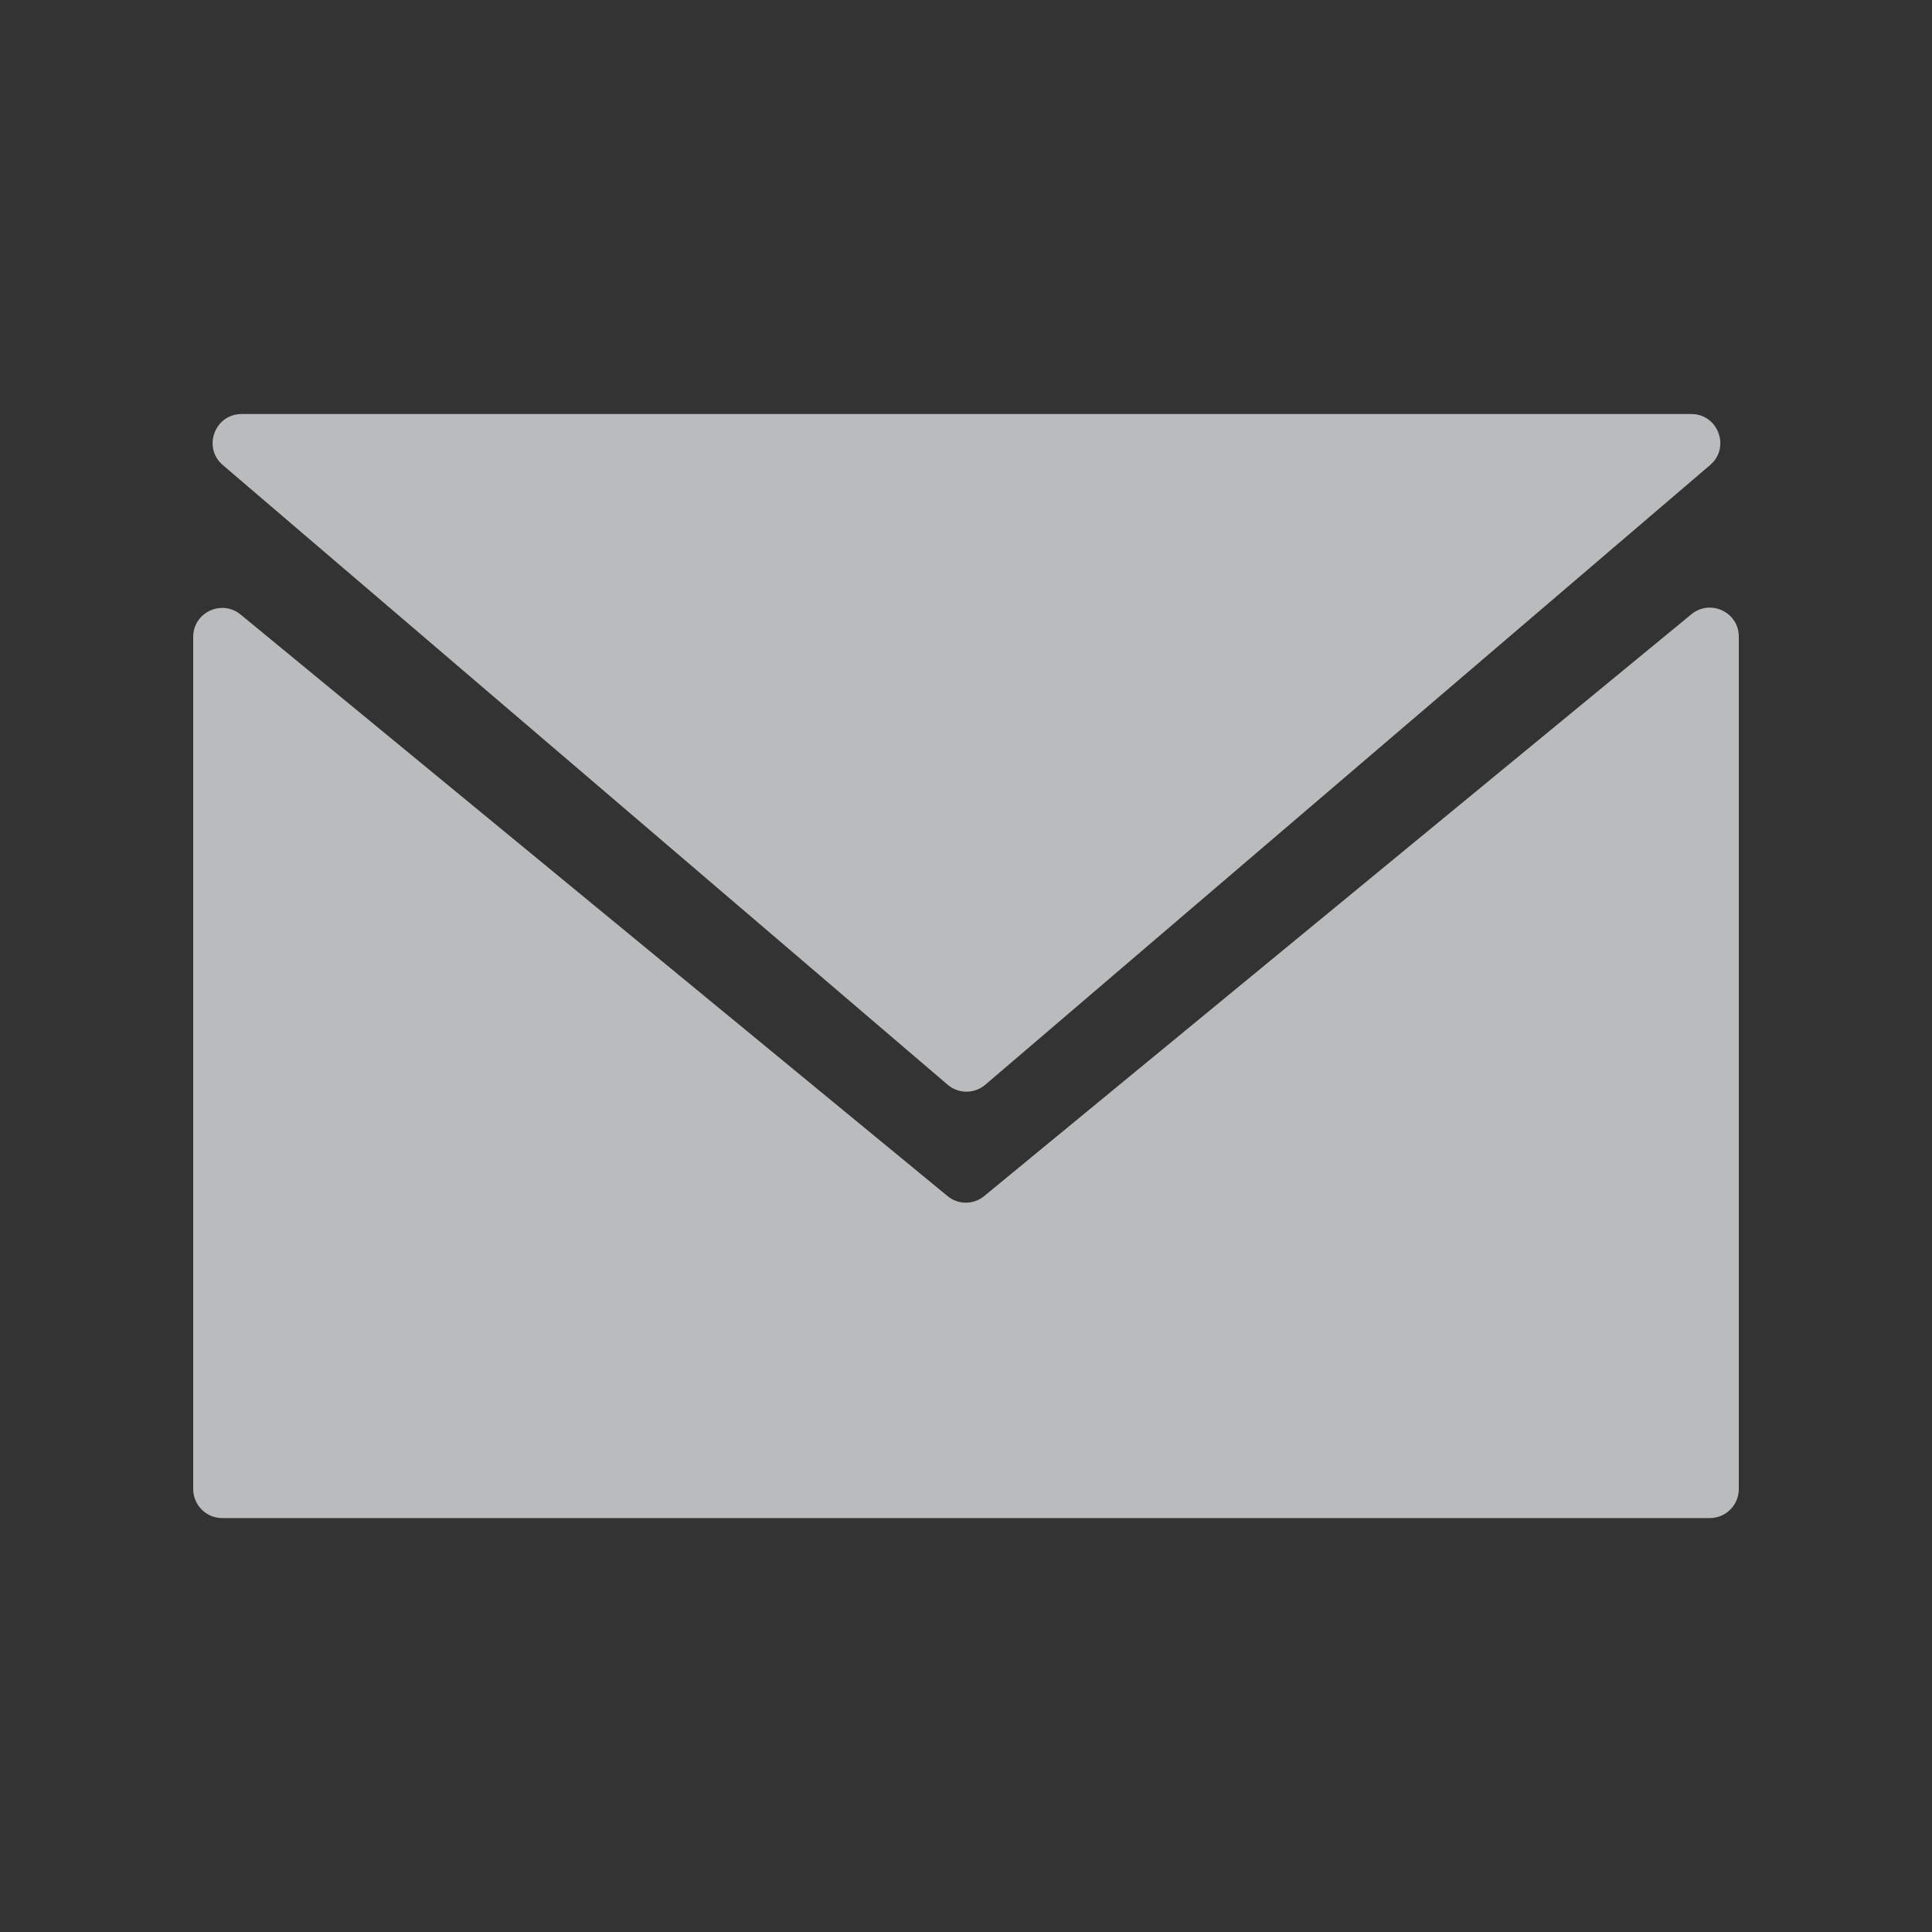 <svg width="20" height="20" viewBox="0 0 20 20" fill="none" xmlns="http://www.w3.org/2000/svg">
<rect x="0" y="0" width="20" height="20" fill="#333333" stroke="none"/>
<path fill-rule="evenodd" clip-rule="evenodd" d="M17.508 4.286C17.787 4.286 17.915 4.633 17.703 4.814L10.2 11.229C10.087 11.325 9.922 11.325 9.81 11.229L2.306 4.814C2.095 4.633 2.223 4.286 2.501 4.286H17.508ZM9.808 12.381C9.918 12.473 10.078 12.473 10.189 12.381L17.509 6.359C17.705 6.198 18 6.337 18 6.59V15.415C18 15.58 17.866 15.715 17.7 15.715H2.3C2.134 15.715 2 15.58 2 15.415V6.593C2 6.34 2.295 6.201 2.491 6.362L9.808 12.381Z" fill="#F2F5F7" fill-opacity="0.7"/>
</svg>
